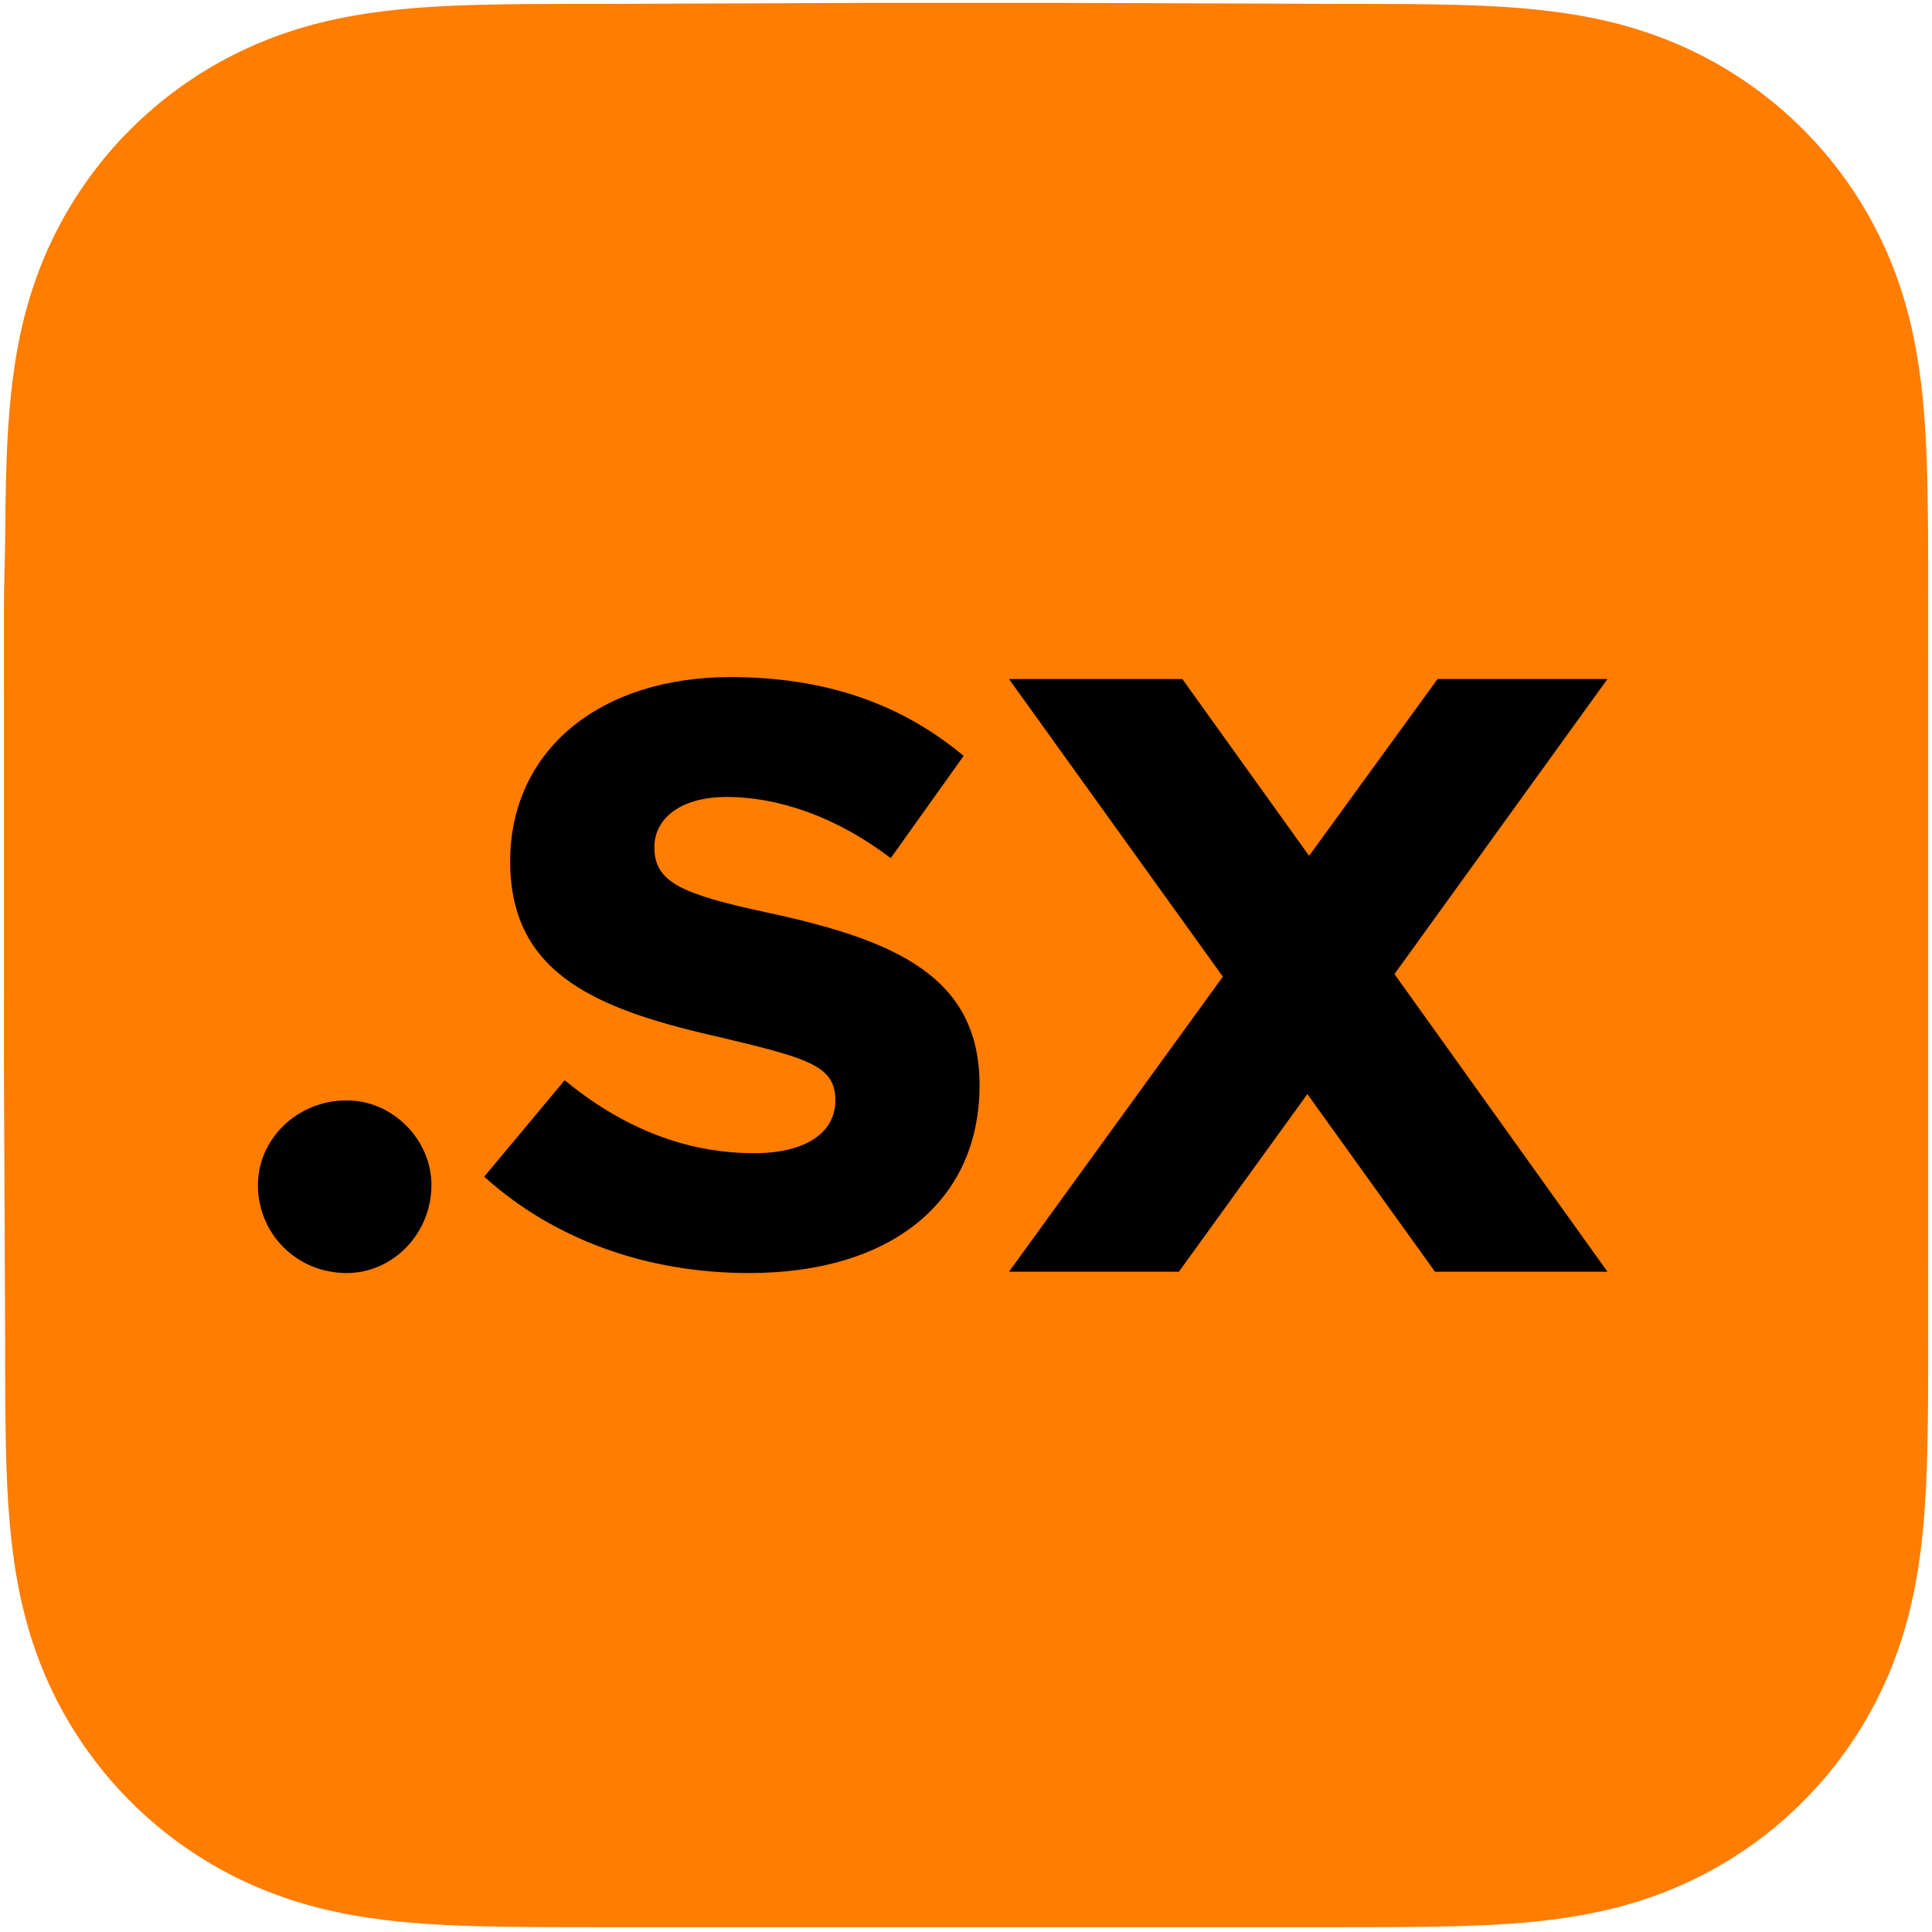 <?xml version="1.0" encoding="UTF-8" standalone="no"?><!DOCTYPE svg PUBLIC "-//W3C//DTD SVG 1.1//EN" "http://www.w3.org/Graphics/SVG/1.1/DTD/svg11.dtd"><svg width="100%" height="100%" viewBox="0 0 251 251" version="1.1" xmlns="http://www.w3.org/2000/svg" xmlns:xlink="http://www.w3.org/1999/xlink" xml:space="preserve" xmlns:serif="http://www.serif.com/" style="fill-rule:evenodd;clip-rule:evenodd;stroke-linejoin:round;stroke-miterlimit:2;"><rect id="sx-emblem-orange" x="0.508" y="0.376" width="250" height="250" style="fill:none;"/><clipPath id="_clip1"><rect x="0.508" y="0.376" width="250" height="250"/></clipPath><g clip-path="url(#_clip1)"><path d="M250.508,78.236c-0,-2.967 0.001,-5.935 -0.017,-8.904c-0.015,-2.5 -0.044,-5 -0.112,-7.499c-0.147,-5.447 -0.468,-10.94 -1.437,-16.326c-0.982,-5.464 -2.587,-10.549 -5.115,-15.514c-2.485,-4.879 -5.732,-9.345 -9.606,-13.216c-3.873,-3.871 -8.339,-7.115 -13.22,-9.599c-4.97,-2.529 -10.06,-4.133 -15.53,-5.115c-5.387,-0.967 -10.882,-1.288 -16.329,-1.435c-2.501,-0.067 -5.002,-0.096 -7.503,-0.111c-2.97,-0.019 -5.94,-0.017 -8.909,-0.017l-34.48,-0.124l-25.789,0l-33.87,0.124c-2.976,-0 -5.951,-0.002 -8.927,0.017c-2.506,0.015 -5.012,0.044 -7.518,0.111c-5.459,0.147 -10.967,0.468 -16.366,1.437c-5.477,0.982 -10.576,2.585 -15.552,5.112c-4.892,2.484 -9.368,5.729 -13.249,9.6c-3.88,3.871 -7.133,8.335 -9.623,13.214c-2.535,4.967 -4.142,10.055 -5.127,15.522c-0.97,5.384 -1.291,10.876 -1.439,16.32c-0.067,2.5 -0.096,4.999 -0.111,7.499c-0.019,2.969 -0.171,6.656 -0.171,9.624l0.001,33.401l-0.001,26.065l0.154,34.111c-0,2.972 -0.001,5.944 0.017,8.916c0.015,2.504 0.044,5.007 0.111,7.509c0.148,5.454 0.47,10.956 1.44,16.349c0.985,5.471 2.592,10.564 5.125,15.534c2.49,4.887 5.744,9.358 9.624,13.234c3.881,3.877 8.356,7.126 13.247,9.613c4.979,2.532 10.08,4.138 15.56,5.122c5.397,0.968 10.903,1.29 16.36,1.437c2.506,0.067 5.012,0.096 7.519,0.111c2.975,0.019 5.95,0.017 8.926,0.017l34.176,0.001l25.853,0l34.11,-0.001c2.969,0 5.939,0.002 8.909,-0.017c2.501,-0.015 5.002,-0.044 7.503,-0.111c5.449,-0.148 10.946,-0.469 16.335,-1.439c5.467,-0.983 10.555,-2.588 15.522,-5.119c4.882,-2.487 9.349,-5.736 13.222,-9.614c3.873,-3.876 7.12,-8.346 9.605,-13.231c2.53,-4.974 4.134,-10.069 5.117,-15.543c0.968,-5.392 1.289,-10.891 1.436,-16.343c0.068,-2.503 0.097,-5.006 0.112,-7.509c0.018,-2.972 0.017,-5.944 0.017,-8.916c-0,-0 -0.002,-33.509 -0.002,-34.111l-0,-26.092c-0,-0.445 0.002,-34.094 0.002,-34.094Z" style="fill:#ff7d00;"/><path d="M33.508,153.957c-0,-5.881 5.009,-10.999 11.542,-10.999c5.99,0 10.999,5.118 10.999,10.999c-0,6.315 -5.009,11.433 -10.999,11.433c-6.533,0 -11.542,-5.118 -11.542,-11.433" style="fill-rule:nonzero;"/><path d="M62.904,152.868l10.454,-12.523c7.296,5.989 15.463,9.473 24.611,9.473c6.969,-0 10.563,-2.83 10.563,-6.86c-0,-4.465 -3.485,-5.445 -14.375,-8.057c-16.008,-3.594 -27.877,-7.95 -27.877,-22.978c-0,-14.374 11.542,-23.957 28.64,-23.957c12.522,-0 22.323,3.593 30.272,10.237l-9.473,13.284c-6.86,-5.227 -14.375,-7.948 -21.344,-7.948c-5.99,-0 -9.366,2.83 -9.366,6.533c-0,4.574 3.594,6.098 14.702,8.494c16.769,3.593 27.55,8.385 27.55,22.432c-0,15.028 -11.433,24.392 -29.946,24.392c-13.285,-0 -25.372,-4.354 -34.411,-12.522" style="fill-rule:nonzero;"/><path d="M181.163,126.55l27.673,38.668l-22.407,0l-16.58,-23.079l-16.694,23.079l-22.071,0l27.785,-38.332l-27.785,-38.668l22.52,0l16.469,22.967l16.692,-22.967l22.071,0l-27.673,38.332Z" style="fill-rule:nonzero;"/></g></svg>